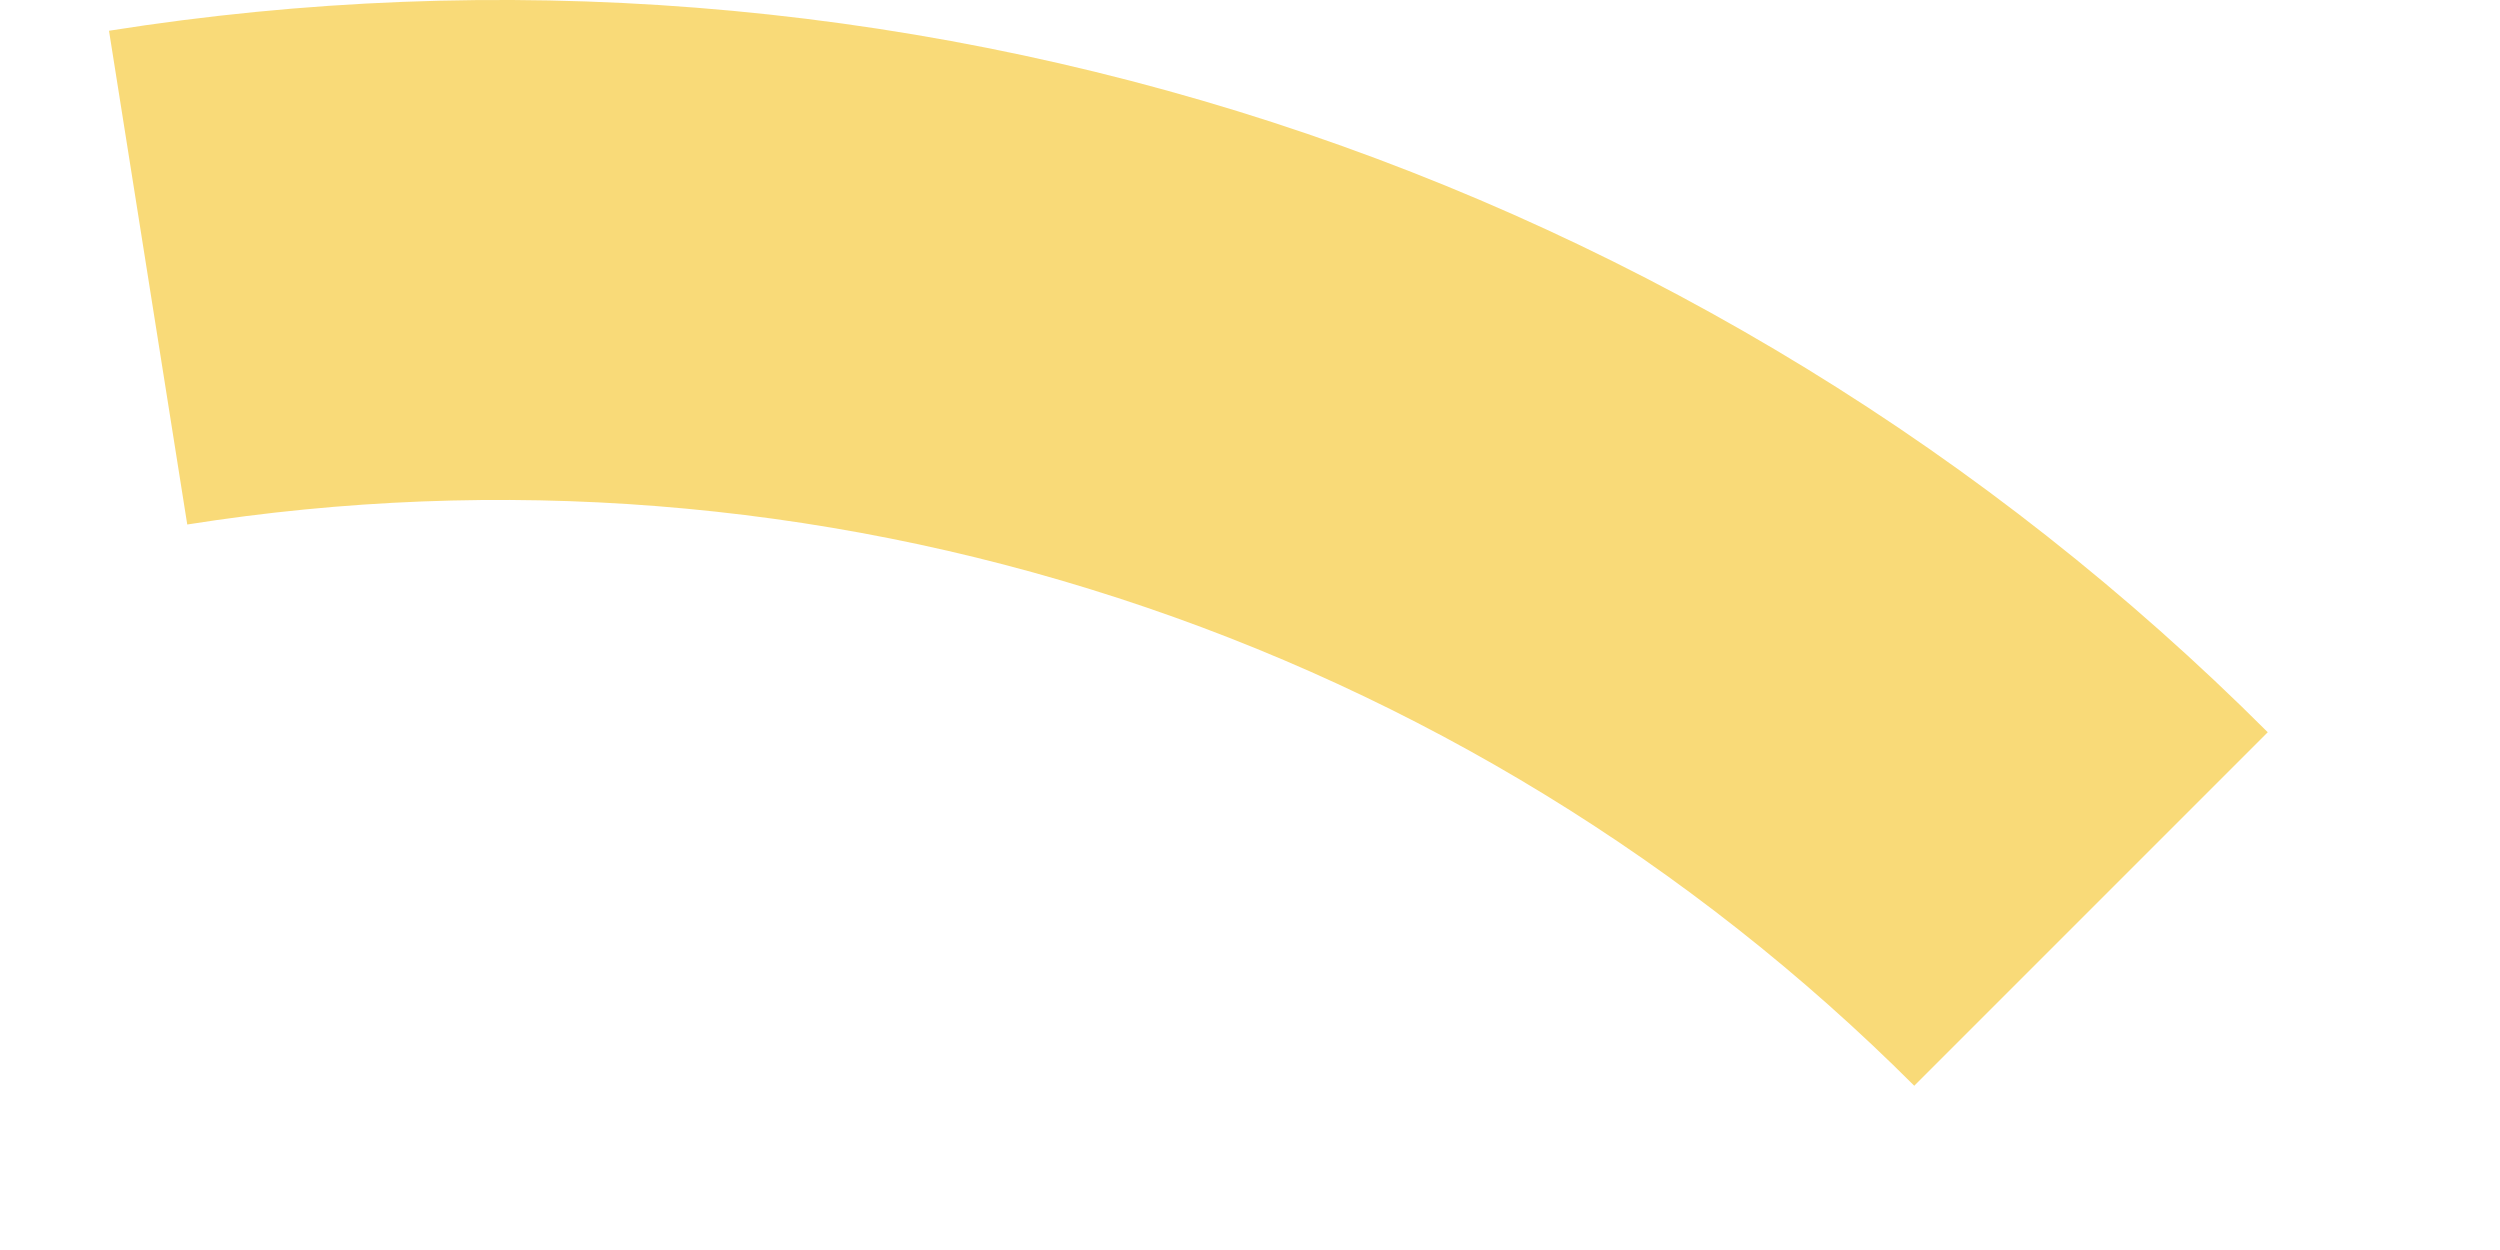 <svg width="10" height="5" viewBox="0 0 10 5" fill="none" xmlns="http://www.w3.org/2000/svg">
<path d="M9.071 2.929C7.955 1.813 6.591 0.977 5.09 0.489C3.589 0.002 1.994 -0.124 0.436 0.123L0.749 2.098C1.995 1.901 3.271 2.001 4.472 2.392C5.673 2.782 6.764 3.45 7.657 4.343L9.071 2.929Z" fill="#F9DA78"/>
</svg>
